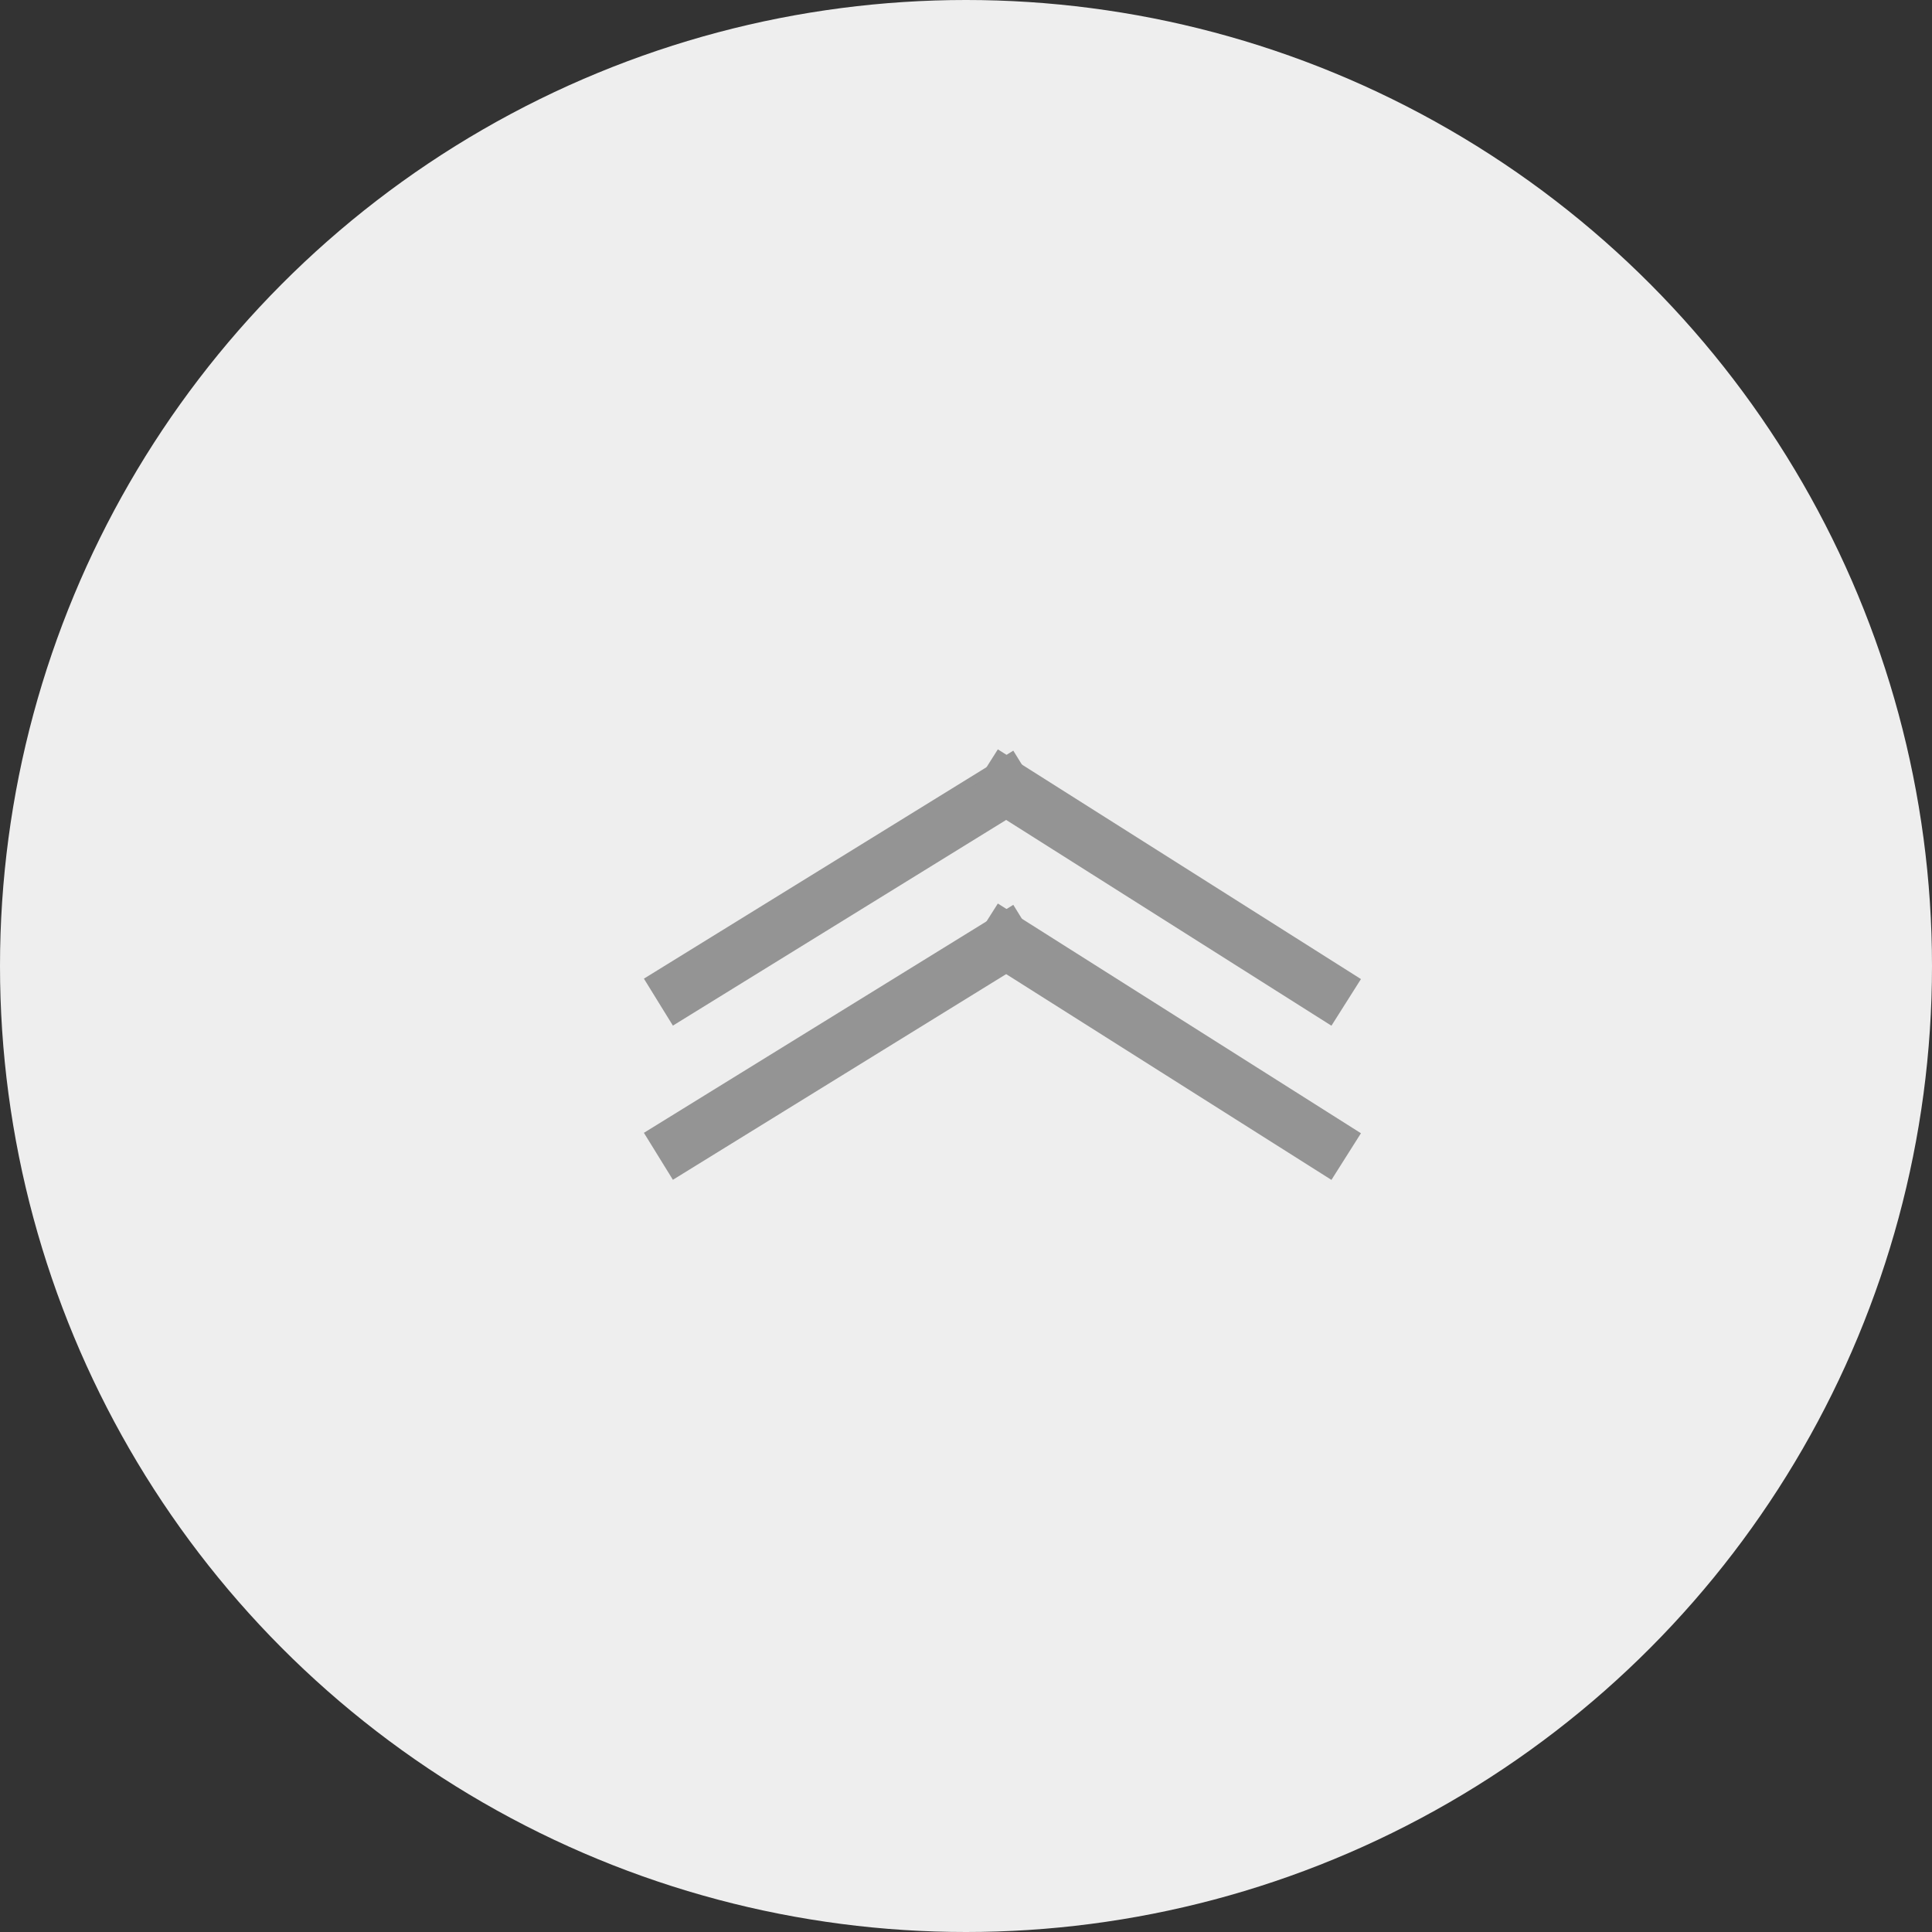 <?xml version="1.0" encoding="UTF-8" standalone="no"?>
<svg width="35px" height="35px" viewBox="0 0 35 35" version="1.1" xmlns="http://www.w3.org/2000/svg" xmlns:xlink="http://www.w3.org/1999/xlink" xmlns:sketch="http://www.bohemiancoding.com/sketch/ns">
    <rect x="0" y="0" width="35" height="35" fill="#333333" stroke="none"/>
    <!-- Generator: sketchtool 3.4 (356) - http://www.bohemiancoding.com/sketch -->
    <title>иконка закрыть</title>
    <desc>Created with sketchtool.</desc>
    <defs></defs>
    <g id="Page-1" stroke="none" stroke-width="1" fill="none" fill-rule="evenodd" sketch:type="MSPage">
        <g id="Главная-страница" sketch:type="MSArtboardGroup" transform="translate(-1223, -3329)">
            <g id="вопросы" sketch:type="MSLayerGroup" transform="translate(412, 3251)">
                <g id="вопрос-1" transform="translate(0, 68)" sketch:type="MSShapeGroup">
                    <g id="иконка-закрыть" transform="translate(811, 10)">
                        <circle id="Oval-10" fill="#EEEEEE" cx="17.5" cy="17.5" r="17.5"></circle>
                        <g id="Line-+-Line" transform="translate(18, 16.191) scale(1, -1) translate(-18, -16.191) translate(12, 14.191)" stroke="#949494" stroke-linecap="square">
                            <path d="M0.353,0.299 L6.194,3.904" id="Line"></path>
                            <path d="M11.965,0.299 L6.232,3.926" id="Line"></path>
                        </g>
                        <g id="Line-+-Line" transform="translate(18, 18.984) scale(1, -1) translate(-18, -18.984) translate(12, 16.984)" stroke="#949494" stroke-linecap="square">
                            <path d="M0.353,0.299 L6.194,3.904" id="Line"></path>
                            <path d="M11.965,0.299 L6.232,3.926" id="Line"></path>
                        </g>
                    </g>
                </g>
            </g>
        </g>
    </g>
</svg>